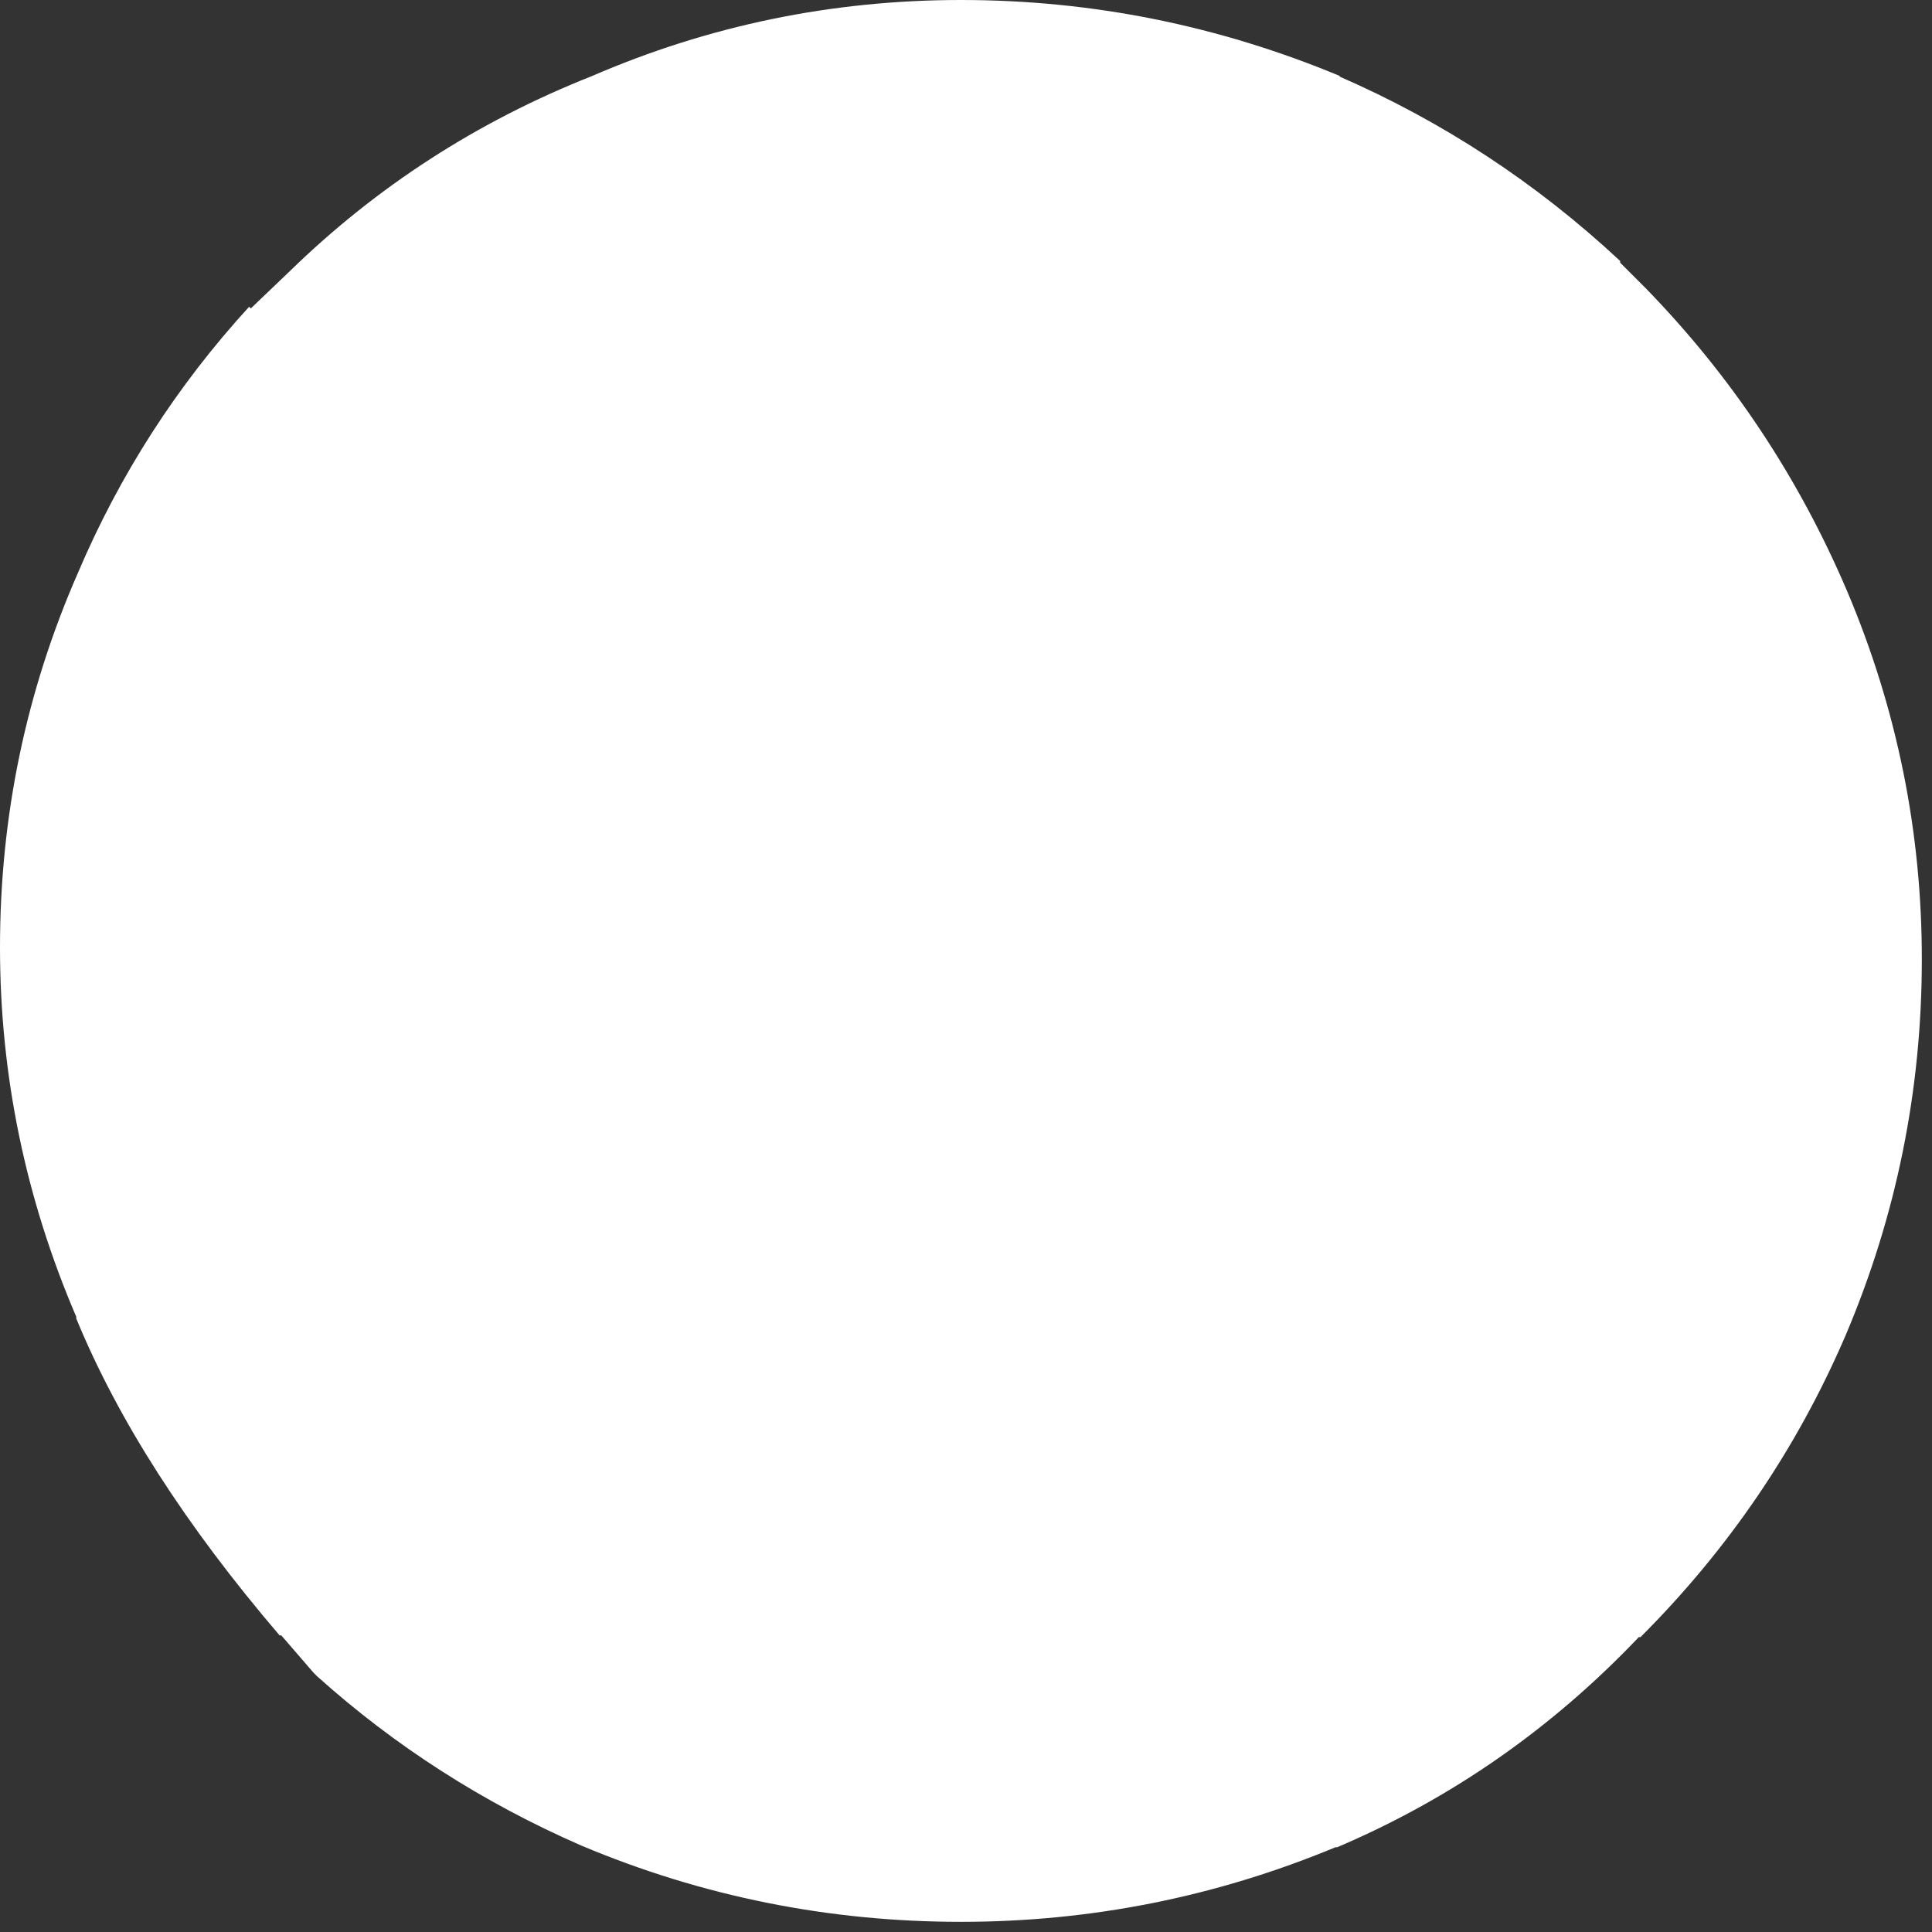 <?xml version="1.0" encoding="utf-8"?>
<svg version="1.1" id="Layer_1"
xmlns="http://www.w3.org/2000/svg"
xmlns:xlink="http://www.w3.org/1999/xlink"
xmlns:author="http://www.sothink.com"
width="57px" height="57px"
xml:space="preserve">
<rect width="100%" height="100%" fill="#333333" stroke="none"/>
<g id="1382" transform="matrix(1, 0, 0, 1, 0, 0)">
<path style="fill:#FFFFFF;fill-opacity:1" d="M48.4,48.3L48.35 48.3Q44.5 52.35 39.45 54.5L39.4 54.5Q34.1 56.7 28.35 56.7Q22.5 56.7 17.15 54.45Q12.8 52.55 9.35 49.45L9.25 49.35L8.3 48.25L8.25 48.25Q4.1 43.4 2.25 38.9L2.25 38.85Q0 33.6 0 27.95Q0 22.15 2.3 16.9Q4.15 12.55 7.35 9.05L7.4 9.1L8.55 8Q12.4 4.25 17.45 2.25Q22.65 0 28.35 0Q34.15 0 39.55 2.25L39.5 2.25Q44.1 4.25 47.8 7.7L47.8 7.75L48.55 8.5Q52.35 12.4 54.5 17.45Q56.7 22.65 56.7 28.3Q56.7 34.1 54.45 39.4Q52.3 44.4 48.4 48.3" />
</g>
</svg>
